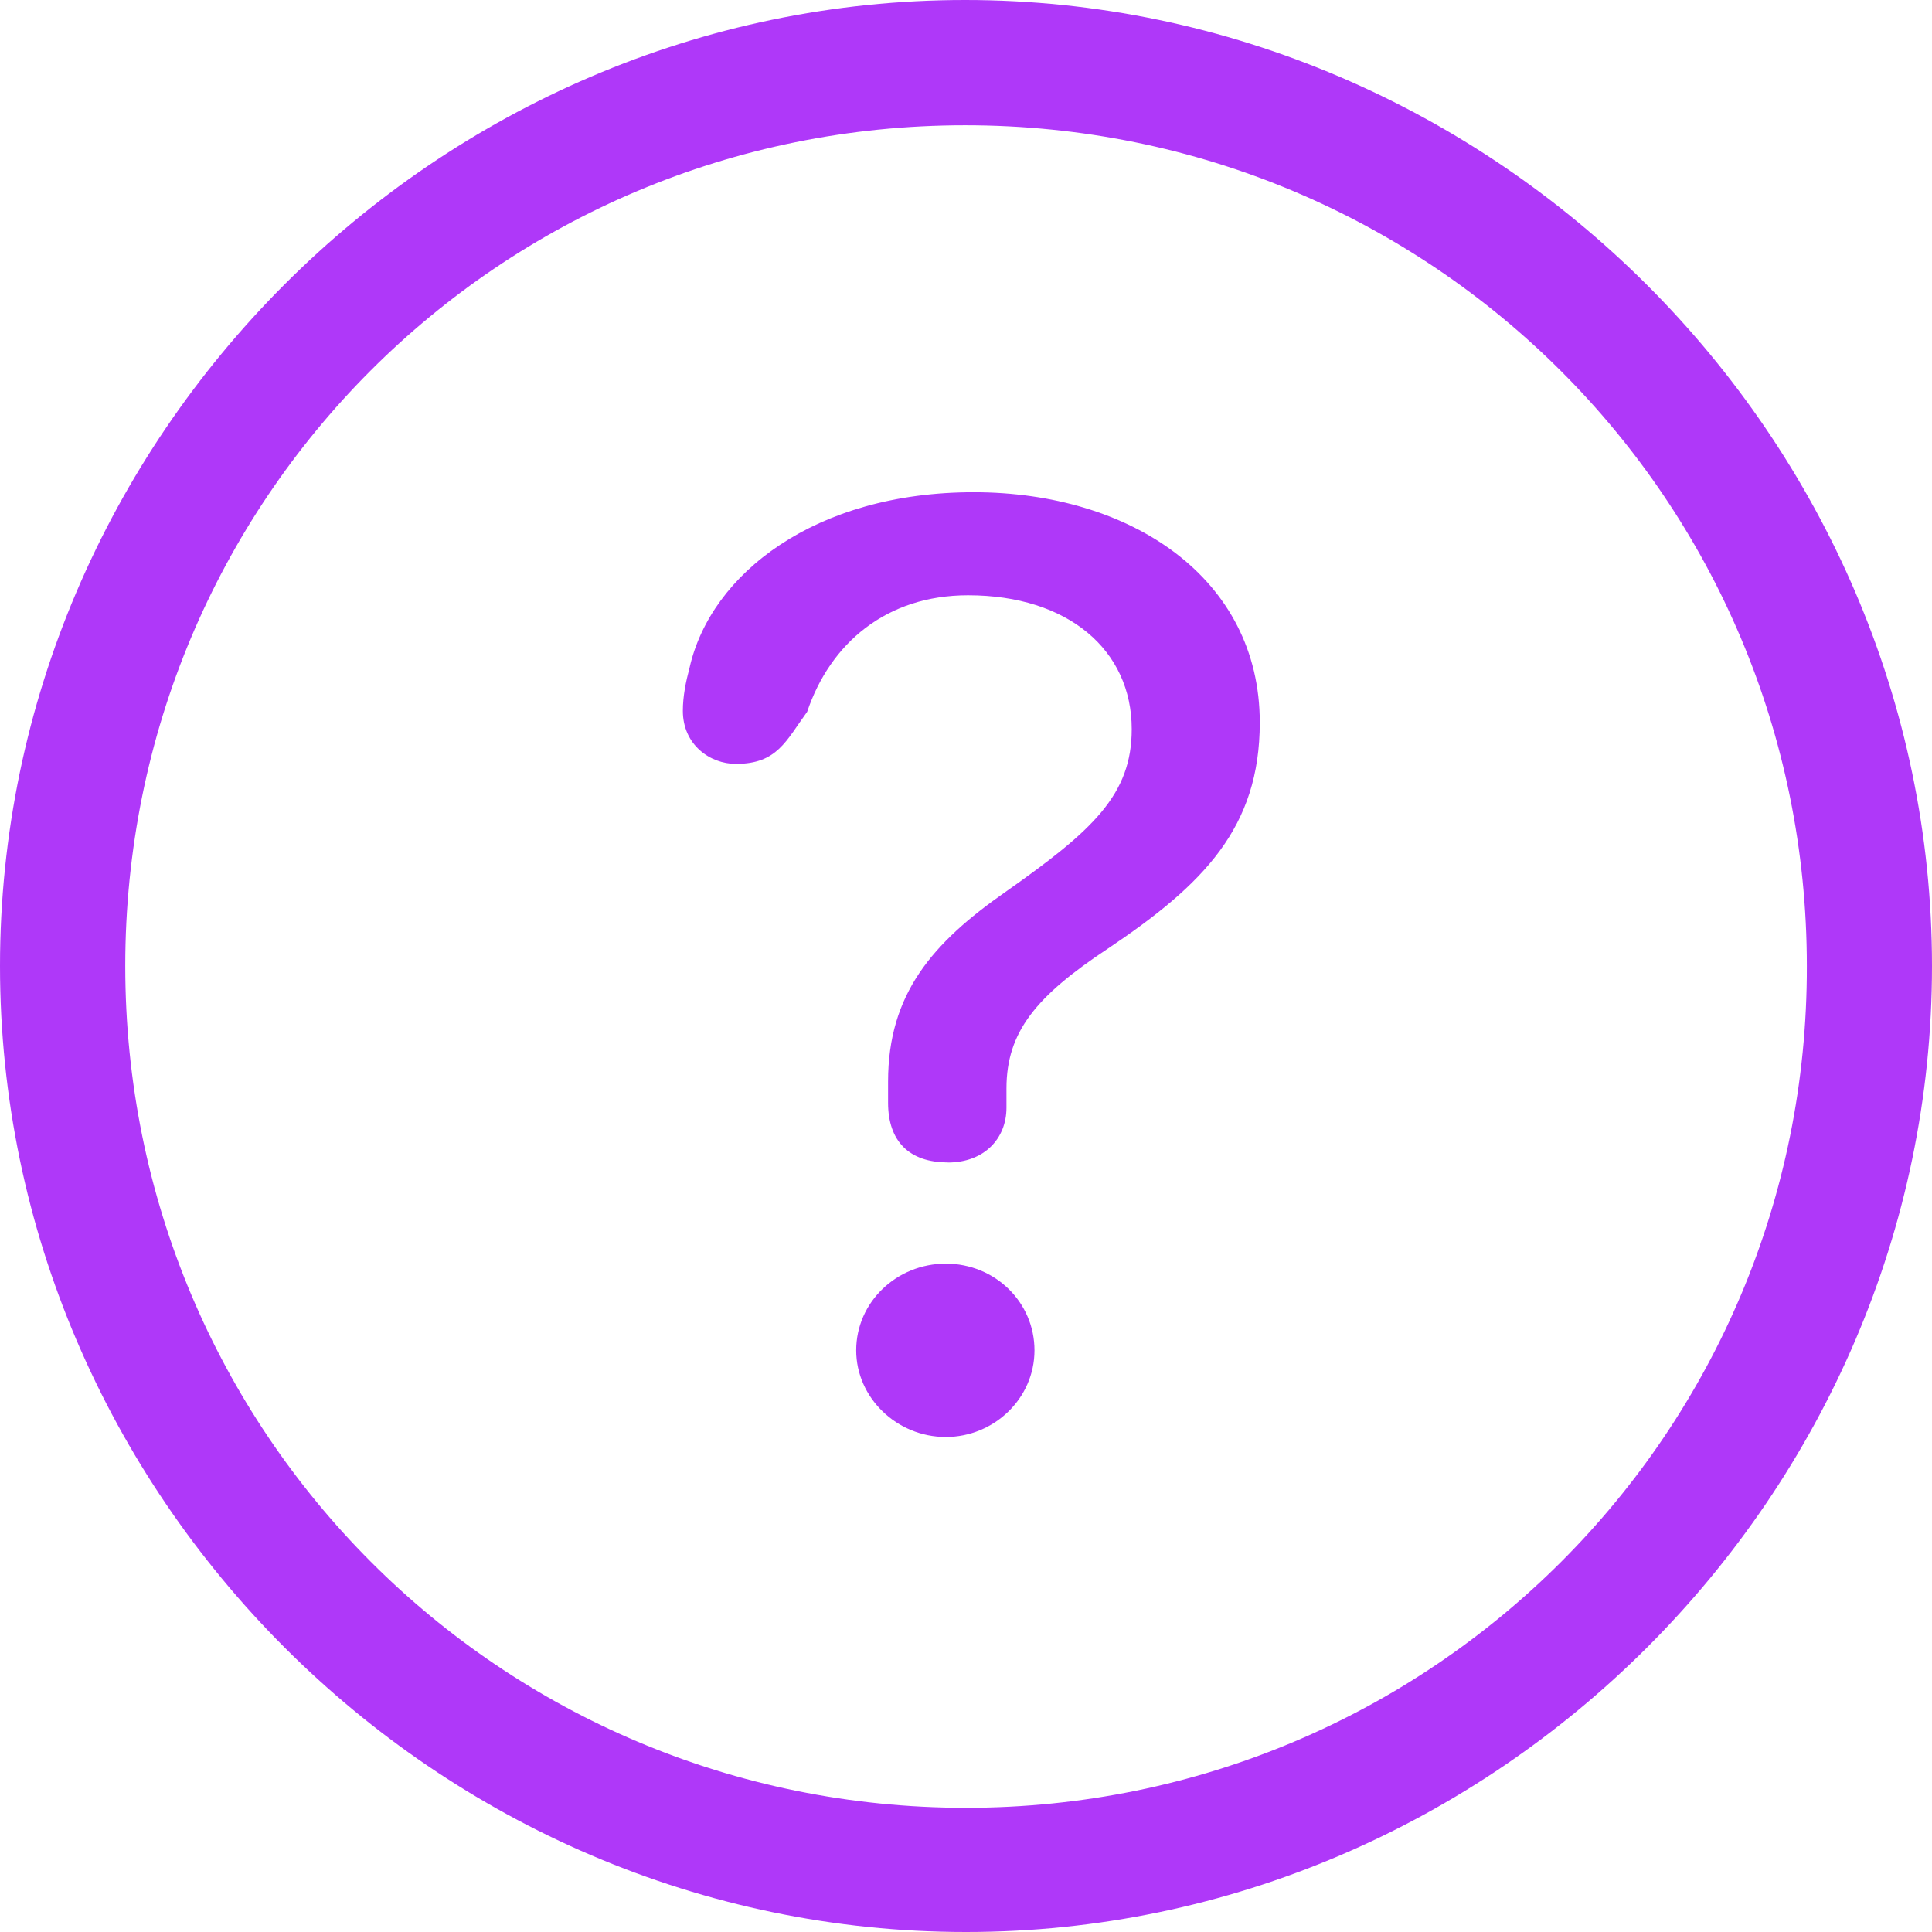 <svg fill="none" height="18" viewBox="0 0 18 18" width="18" xmlns="http://www.w3.org/2000/svg"><path d="m9 18c4.926 0 9-4.074 9-9 0-4.926-4.083-9-9.009-9-4.926 0-8.991 4.074-8.991 9 0 4.926 4.065 9 9 9zm0-1.157c-4.343 0-7.833-3.499-7.833-7.843 0-4.343 3.482-7.833 7.825-7.833s7.842 3.491 7.842 7.833c.009 4.343-3.499 7.843-7.834 7.843zm-.17-6.012c.341 0 .547-.224.547-.511v-.179c0-.529.278-.861.942-1.301.897-.601 1.418-1.131 1.418-2.109 0-1.346-1.202-2.145-2.665-2.145-1.481 0-2.45.763-2.647 1.633-.036.135-.063.269-.063.404 0 .314.251.494.494.494.386 0 .467-.215.664-.485.215-.637.736-1.086 1.499-1.086.933 0 1.525.511 1.525 1.247 0 .61-.359.942-1.175 1.516-.682.476-1.095.951-1.095 1.768v.197c0 .359.197.556.556.556zm-.018 2.557c.449 0 .826-.359.826-.807 0-.449-.368-.808-.826-.808-.458 0-.835.359-.835.808 0 .44.377.807.835.807z" fill="#af38f9"/></svg>
